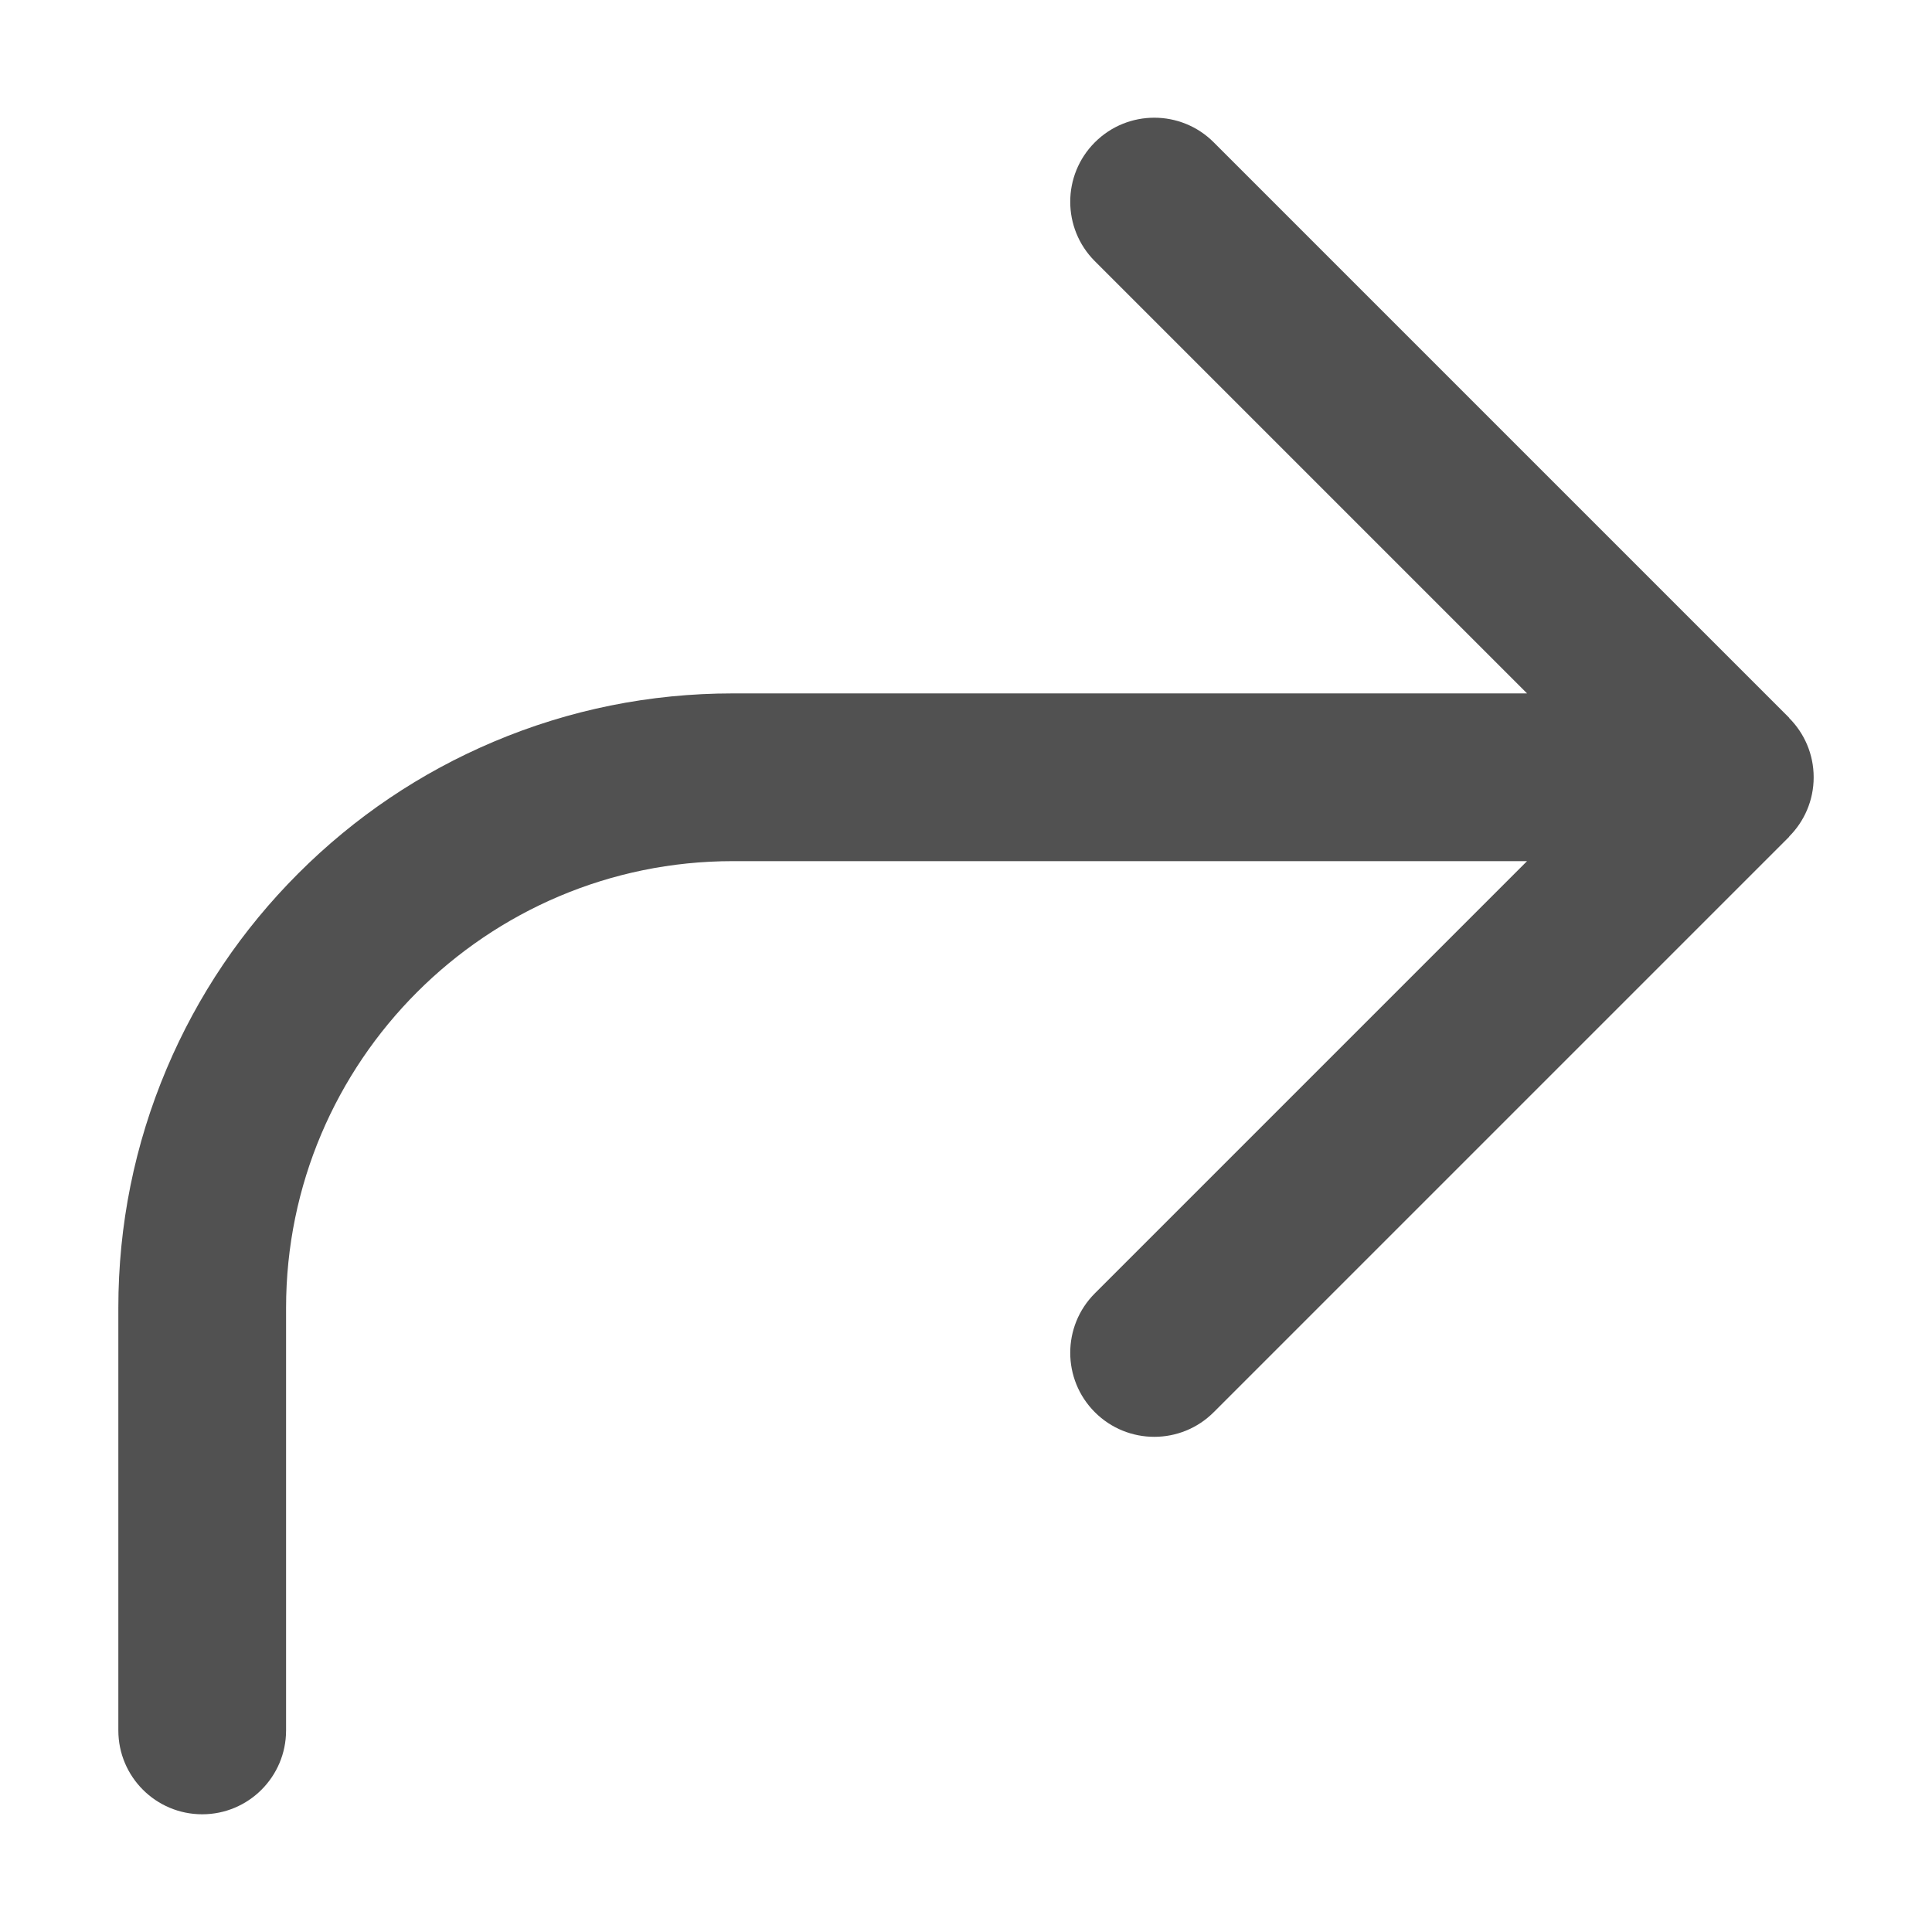 <?xml version="1.0" standalone="no"?><!DOCTYPE svg PUBLIC "-//W3C//DTD SVG 1.1//EN" "http://www.w3.org/Graphics/SVG/1.1/DTD/svg11.dtd"><svg t="1741788454268" class="icon" viewBox="0 0 1024 1024" version="1.1" xmlns="http://www.w3.org/2000/svg" p-id="1745" xmlns:xlink="http://www.w3.org/1999/xlink" width="200" height="200"><path d="M88.333 566.429c16.407-38.789 39.885-73.617 69.781-103.515 29.898-29.897 64.726-53.376 103.515-69.781 40.184-16.996 82.842-25.614 126.792-25.614h420.949L580.297 138.442h-0.001c-17.398-17.398-17.398-45.605 0.001-63.003 17.398-17.398 45.604-17.399 63.003-0.001l0.001 0.001L948.329 380.468l-0.069 0.07c8.043 8.044 13.02 19.157 13.02 31.432s-4.975 23.389-13.021 31.432l0.07 0.07L643.301 748.5h-0.001c-17.398 17.398-45.605 17.398-63.003 0-17.399-17.398-17.399-45.605-0.001-63.003l0.01-0.01 229.066-229.066H388.422c-130.572 0-236.799 106.227-236.799 236.799v223.938c0 24.551-19.901 44.451-44.45 44.451-24.55 0-44.452-19.9-44.452-44.451V693.22c-0.001-43.95 8.618-86.61 25.613-126.792z" fill="#515151" p-id="1746"></path></svg>